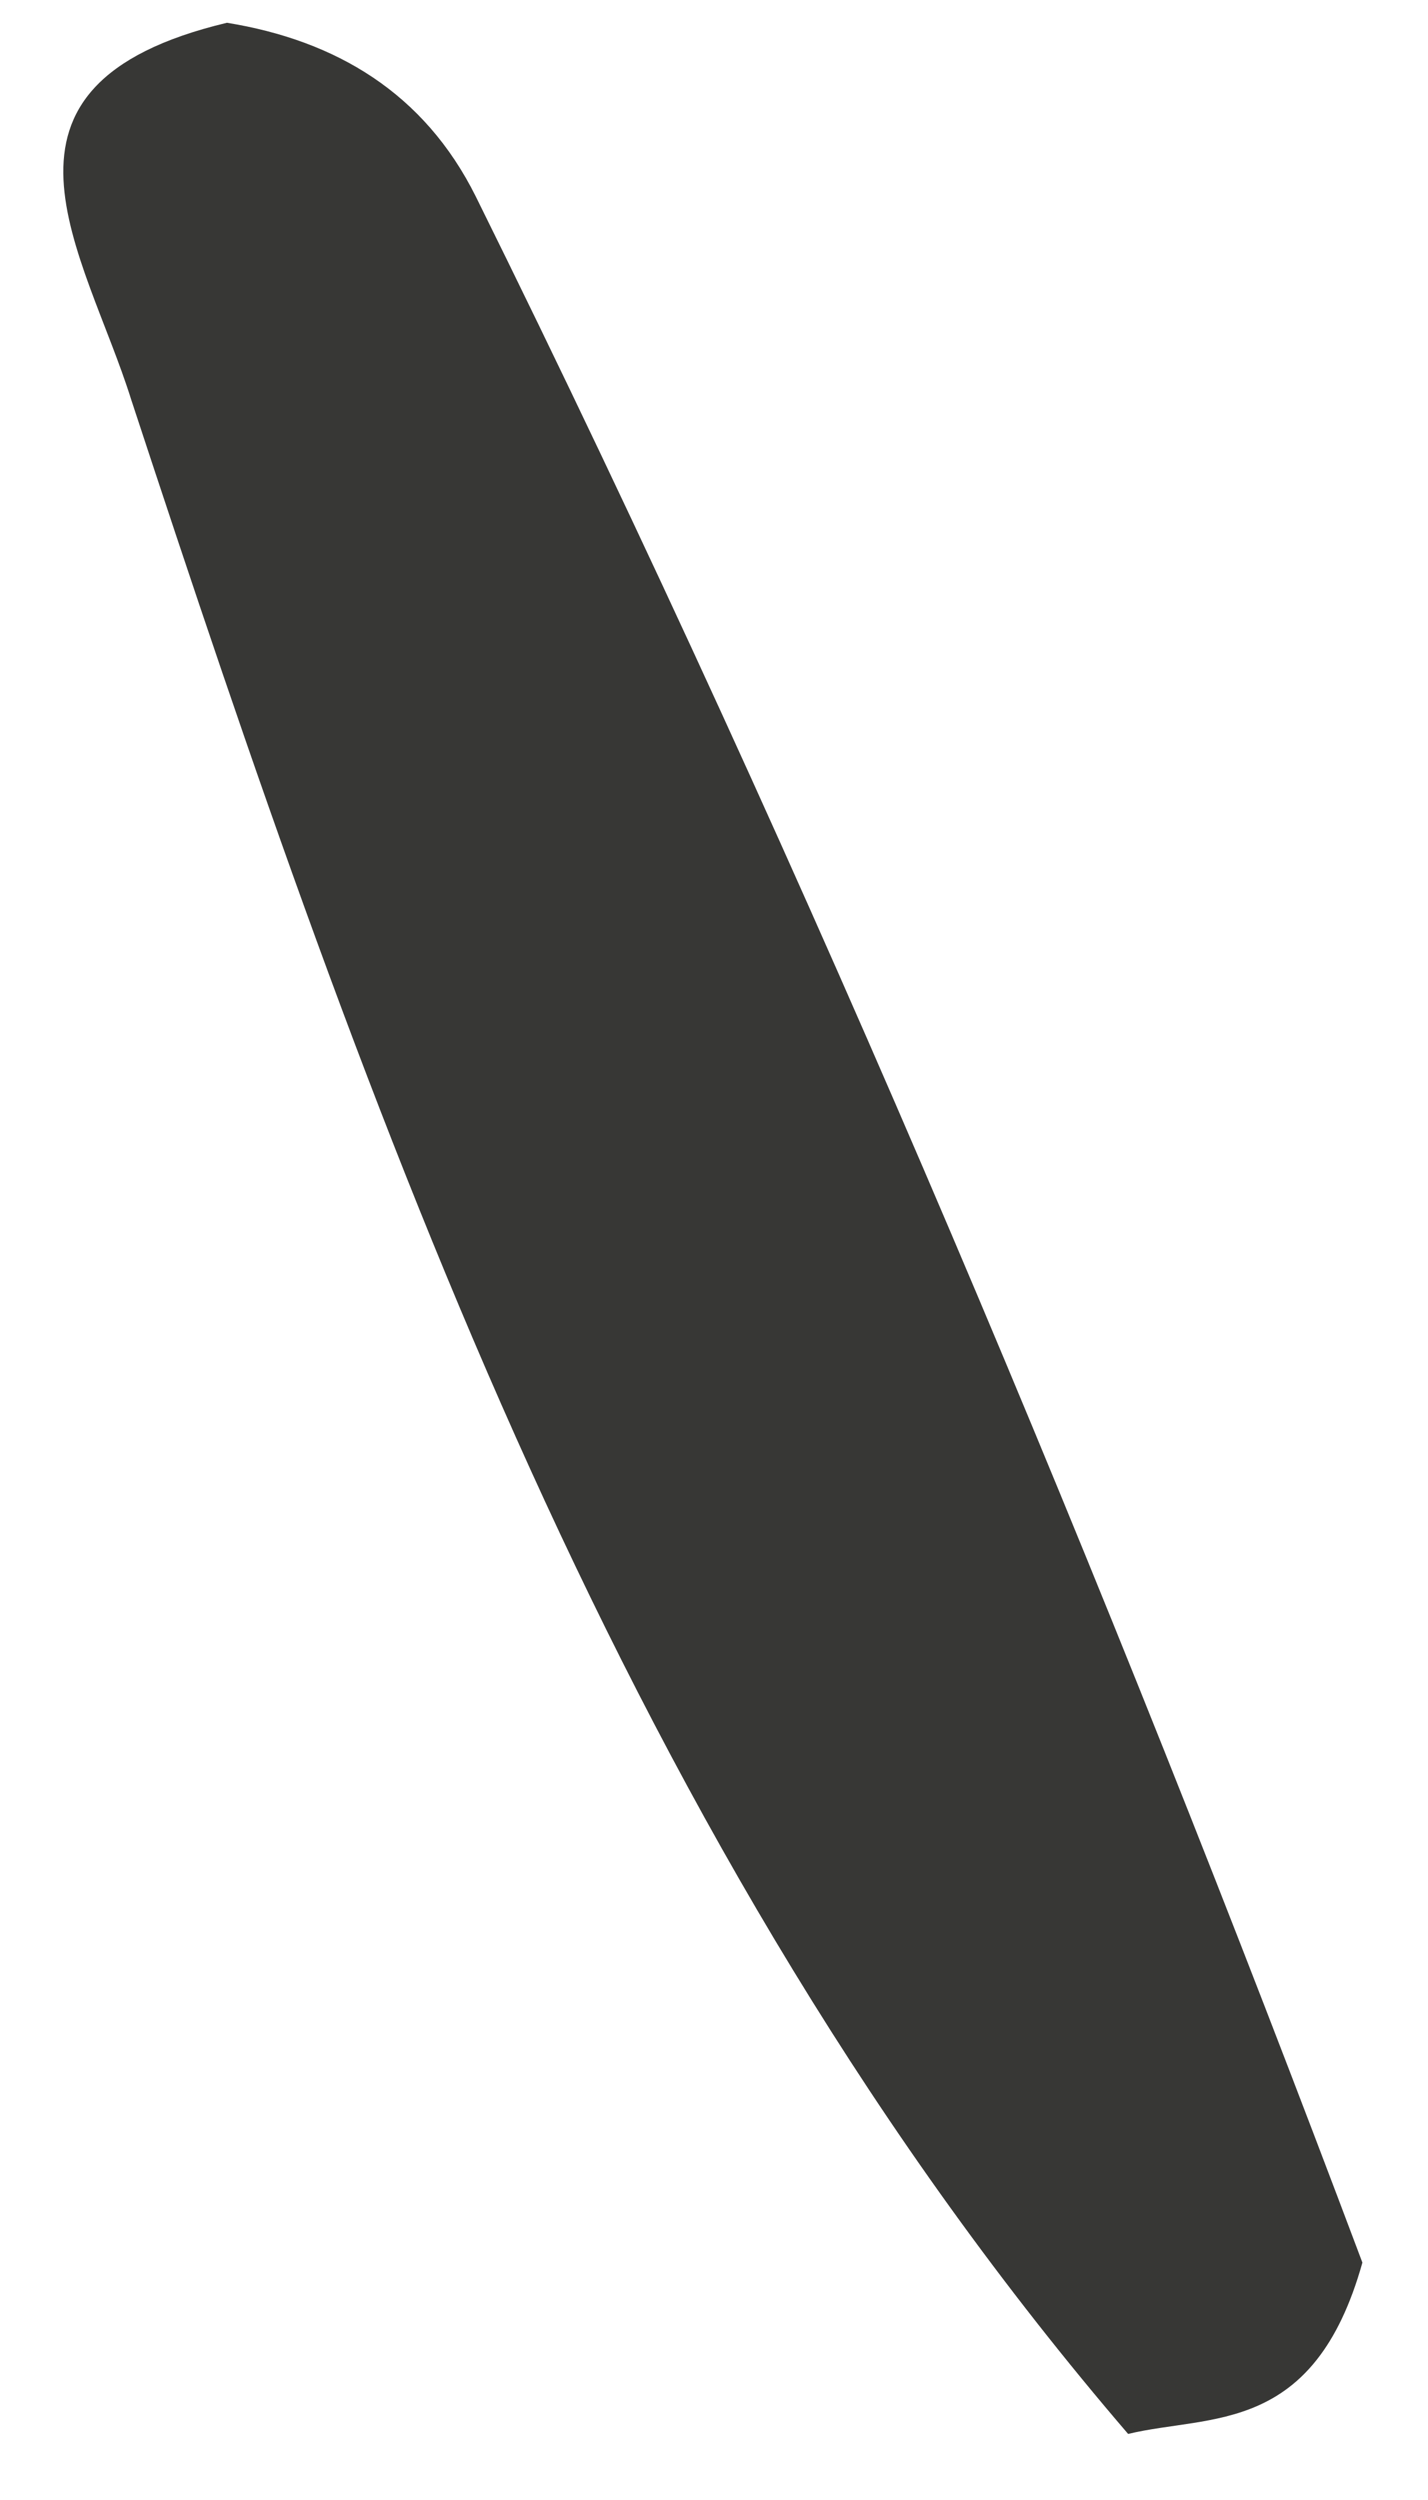 <svg xmlns="http://www.w3.org/2000/svg" width="16" height="28" viewBox="0 0 16 28" fill="none"><path d="M2.543 0.255C3.764 0.453 4.754 1.041 5.332 2.203C9.13 9.874 12.418 17.771 15.265 25.341C14.723 27.276 13.564 27.038 12.64 27.26C6.993 20.683 4.15 12.624 1.471 4.479C0.956 2.831 -0.397 0.956 2.543 0.255Z" fill="#373735"></path></svg>